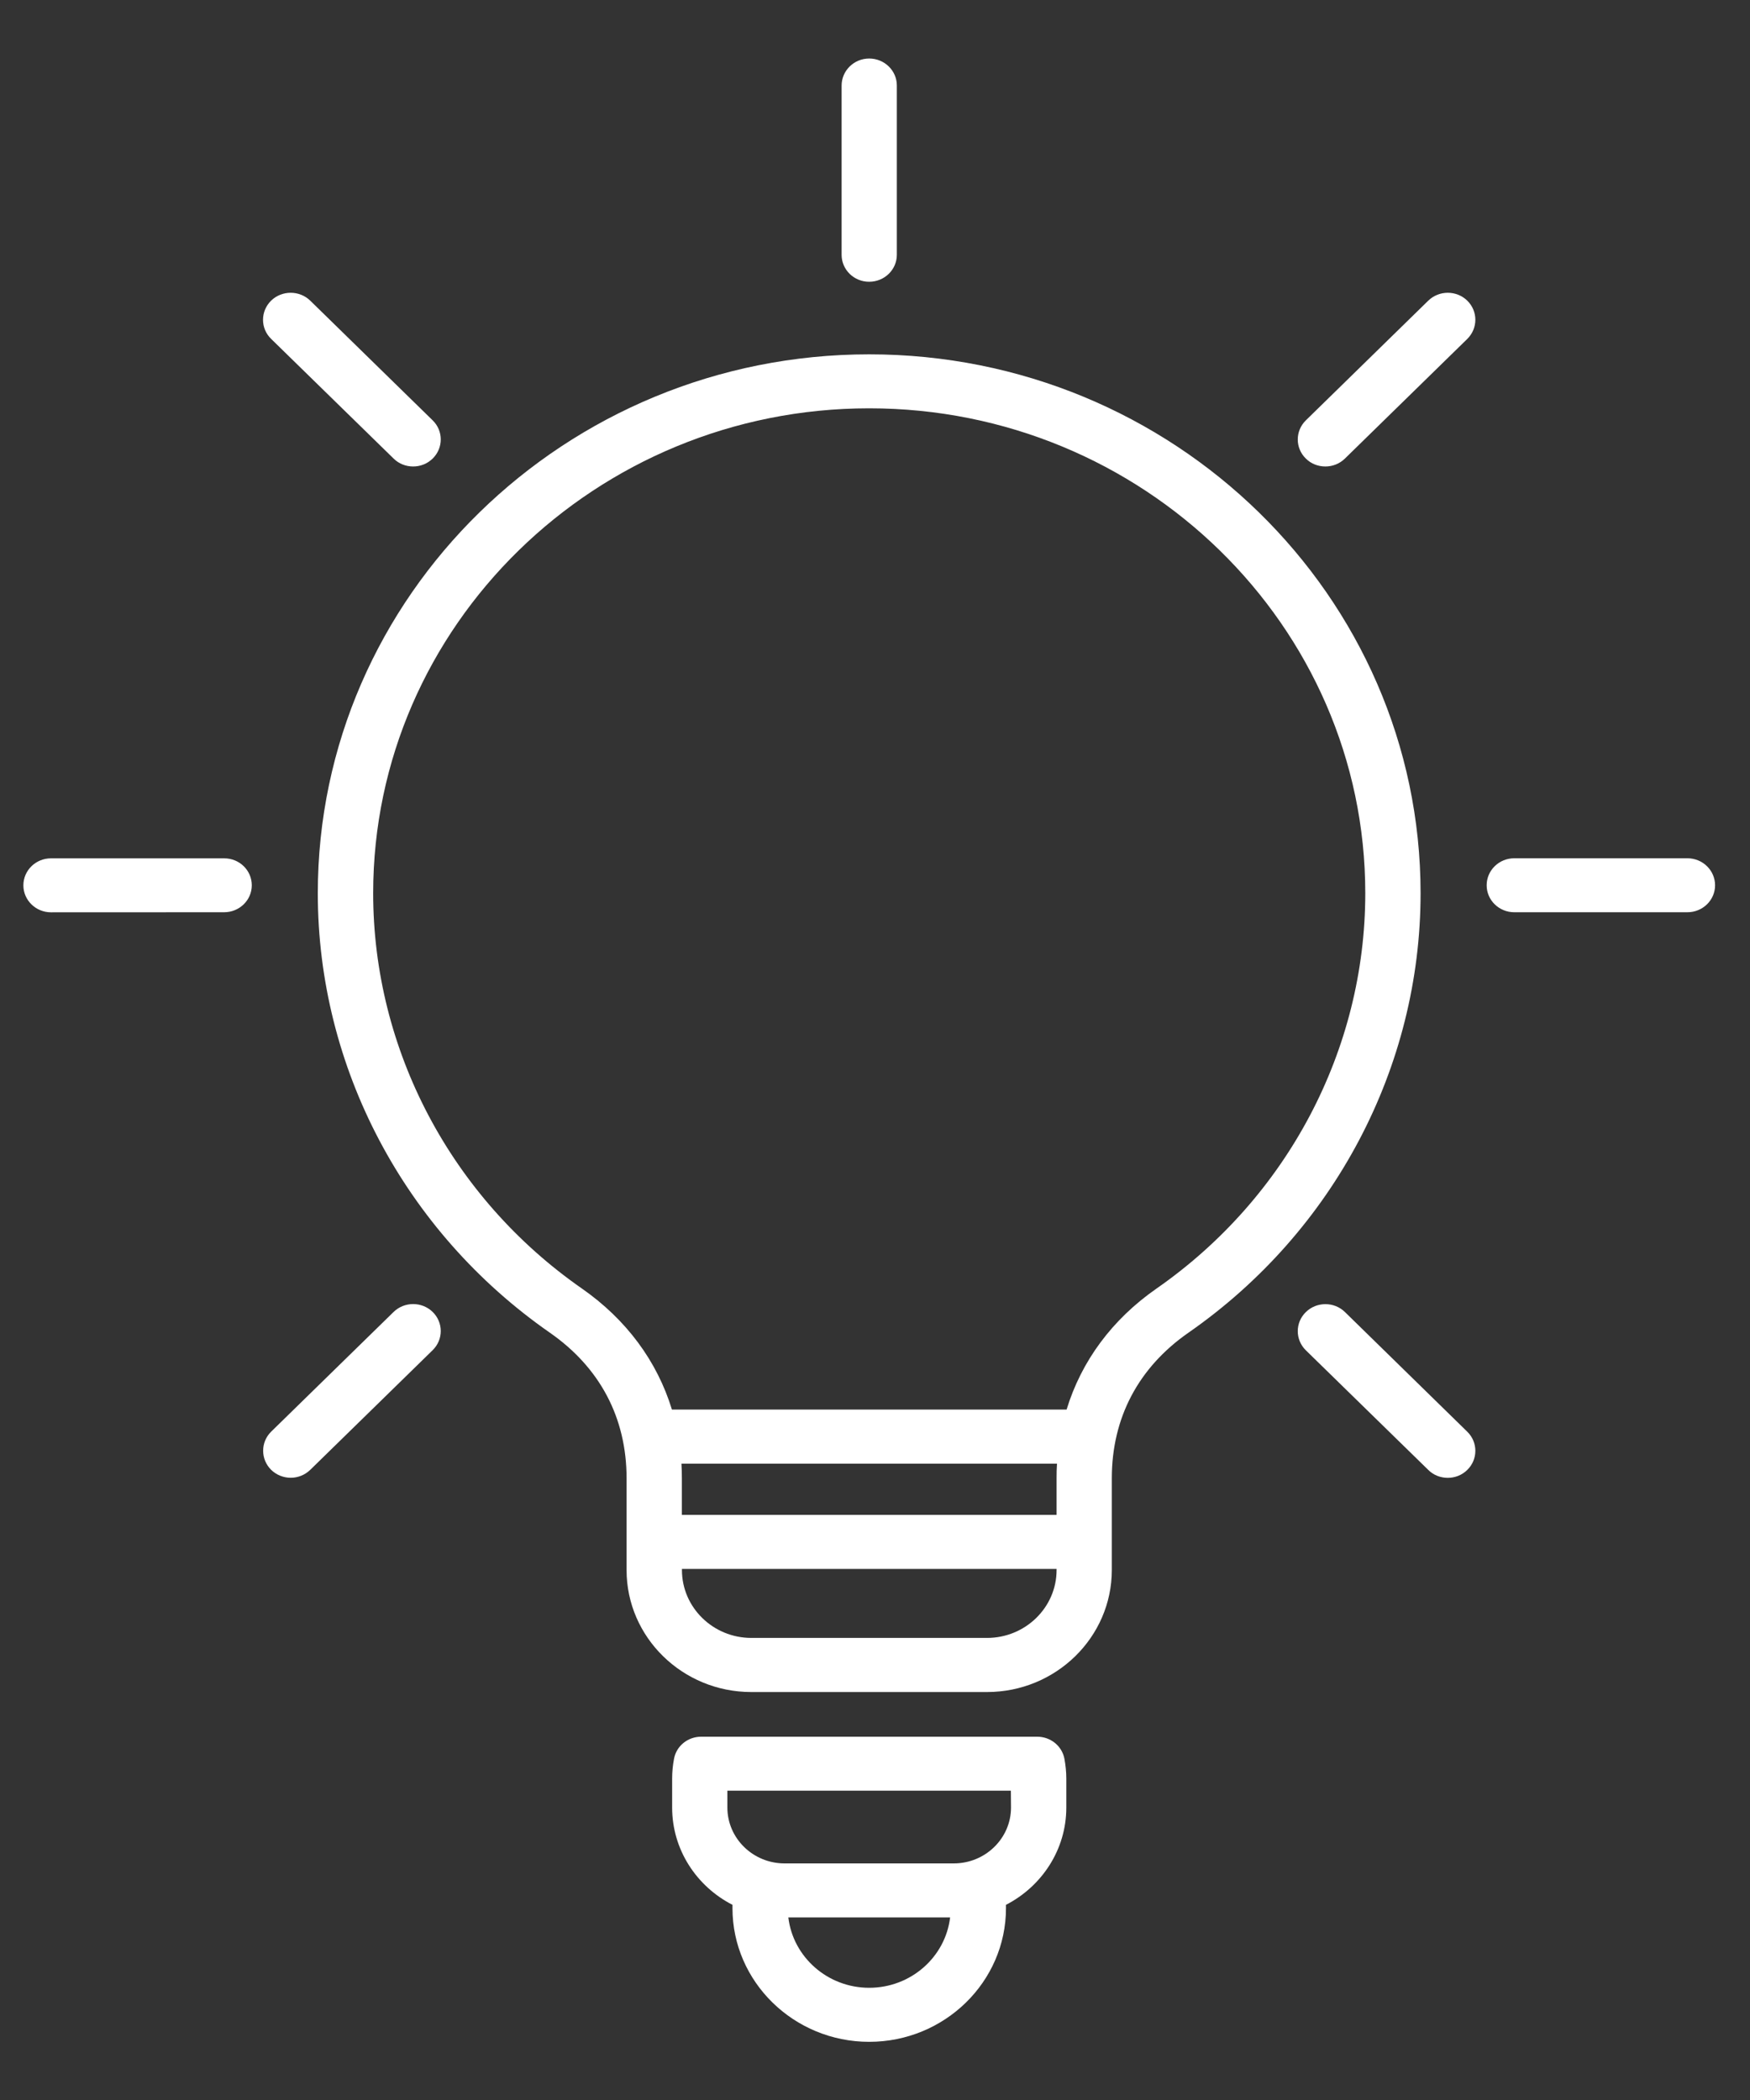 <svg width="25" height="30" viewBox="0 0 25 30" fill="none" xmlns="http://www.w3.org/2000/svg">
<rect x="0" y="0" width="25" height="30" fill="#333333" stroke="none"/>
<path d="M12.417 5.062C8.074 5.062 4.54 8.516 4.54 12.761C4.54 15.247 5.779 17.593 7.853 19.037C8.571 19.536 8.951 20.255 8.951 21.118V22.429C8.951 23.39 9.75 24.172 10.733 24.172H14.1C15.083 24.172 15.883 23.39 15.883 22.429V21.118C15.883 20.256 16.262 19.536 16.98 19.037C19.055 17.593 20.294 15.246 20.294 12.761C20.294 8.516 16.76 5.062 12.417 5.062ZM15.094 21.641H9.741V21.117C9.741 21.047 9.739 20.977 9.735 20.91H15.1C15.095 20.979 15.094 21.048 15.094 21.117L15.094 21.641ZM14.1 23.399H10.734C10.187 23.399 9.742 22.964 9.742 22.429V22.413H15.094V22.429C15.094 22.964 14.648 23.399 14.1 23.399ZM16.523 18.407C15.886 18.85 15.448 19.446 15.237 20.137H9.599C9.388 19.447 8.948 18.85 8.312 18.407C6.446 17.108 5.331 14.997 5.331 12.76C5.331 8.941 8.51 5.833 12.417 5.833C16.325 5.833 19.504 8.94 19.504 12.76C19.504 14.997 18.389 17.108 16.523 18.407ZM3.597 12.647C3.597 12.86 3.42 13.032 3.202 13.032L0.728 13.033C0.511 13.033 0.334 12.86 0.334 12.648C0.334 12.434 0.511 12.262 0.728 12.262H3.202C3.421 12.261 3.597 12.434 3.597 12.647ZM6.181 18.742C6.335 18.893 6.335 19.137 6.181 19.288L4.432 20.998C4.354 21.073 4.254 21.111 4.153 21.111C4.053 21.111 3.951 21.073 3.874 20.998C3.721 20.847 3.721 20.602 3.874 20.452L5.623 18.742C5.777 18.592 6.027 18.592 6.181 18.742ZM3.873 4.841C3.719 4.691 3.719 4.447 3.873 4.295C4.027 4.145 4.278 4.145 4.432 4.295L6.181 6.005C6.335 6.155 6.335 6.4 6.181 6.551C6.103 6.627 6.003 6.664 5.902 6.664C5.8 6.664 5.7 6.627 5.623 6.551L3.873 4.841ZM12.023 3.64V1.223C12.023 1.009 12.2 0.836 12.417 0.836C12.635 0.836 12.812 1.009 12.812 1.221V3.64C12.812 3.853 12.635 4.025 12.417 4.025C12.2 4.026 12.023 3.853 12.023 3.64ZM20.961 20.453C21.115 20.603 21.115 20.849 20.961 20.999C20.884 21.075 20.783 21.112 20.683 21.112C20.581 21.112 20.48 21.075 20.404 20.999L18.655 19.29C18.501 19.139 18.501 18.894 18.655 18.744C18.809 18.593 19.06 18.593 19.214 18.744L20.961 20.453ZM20.961 4.295C21.115 4.446 21.115 4.69 20.961 4.842L19.213 6.551C19.135 6.627 19.035 6.664 18.934 6.664C18.832 6.664 18.731 6.627 18.655 6.551C18.501 6.401 18.501 6.156 18.655 6.005L20.404 4.295C20.558 4.145 20.808 4.145 20.961 4.295ZM24.501 12.647C24.501 12.86 24.324 13.032 24.106 13.032H21.632C21.414 13.032 21.238 12.859 21.238 12.647C21.238 12.433 21.415 12.261 21.632 12.261H24.106C24.324 12.261 24.501 12.434 24.501 12.647ZM14.817 24.81H10.017C9.826 24.81 9.663 24.942 9.629 25.125C9.611 25.219 9.602 25.314 9.602 25.409V25.822C9.602 26.424 9.951 26.949 10.464 27.212V27.26C10.464 28.312 11.341 29.169 12.417 29.169C13.494 29.169 14.371 28.312 14.371 27.26V27.212C14.882 26.949 15.233 26.425 15.233 25.822V25.409C15.233 25.314 15.223 25.218 15.206 25.125C15.171 24.942 15.008 24.81 14.817 24.81ZM12.417 28.397C11.822 28.397 11.329 27.957 11.262 27.392H13.573C13.506 27.957 13.013 28.397 12.417 28.397ZM14.443 25.822C14.443 26.262 14.076 26.62 13.626 26.62H11.207C10.758 26.62 10.391 26.262 10.391 25.822V25.581H14.441L14.443 25.822Z" fill="white"/>
</svg>
